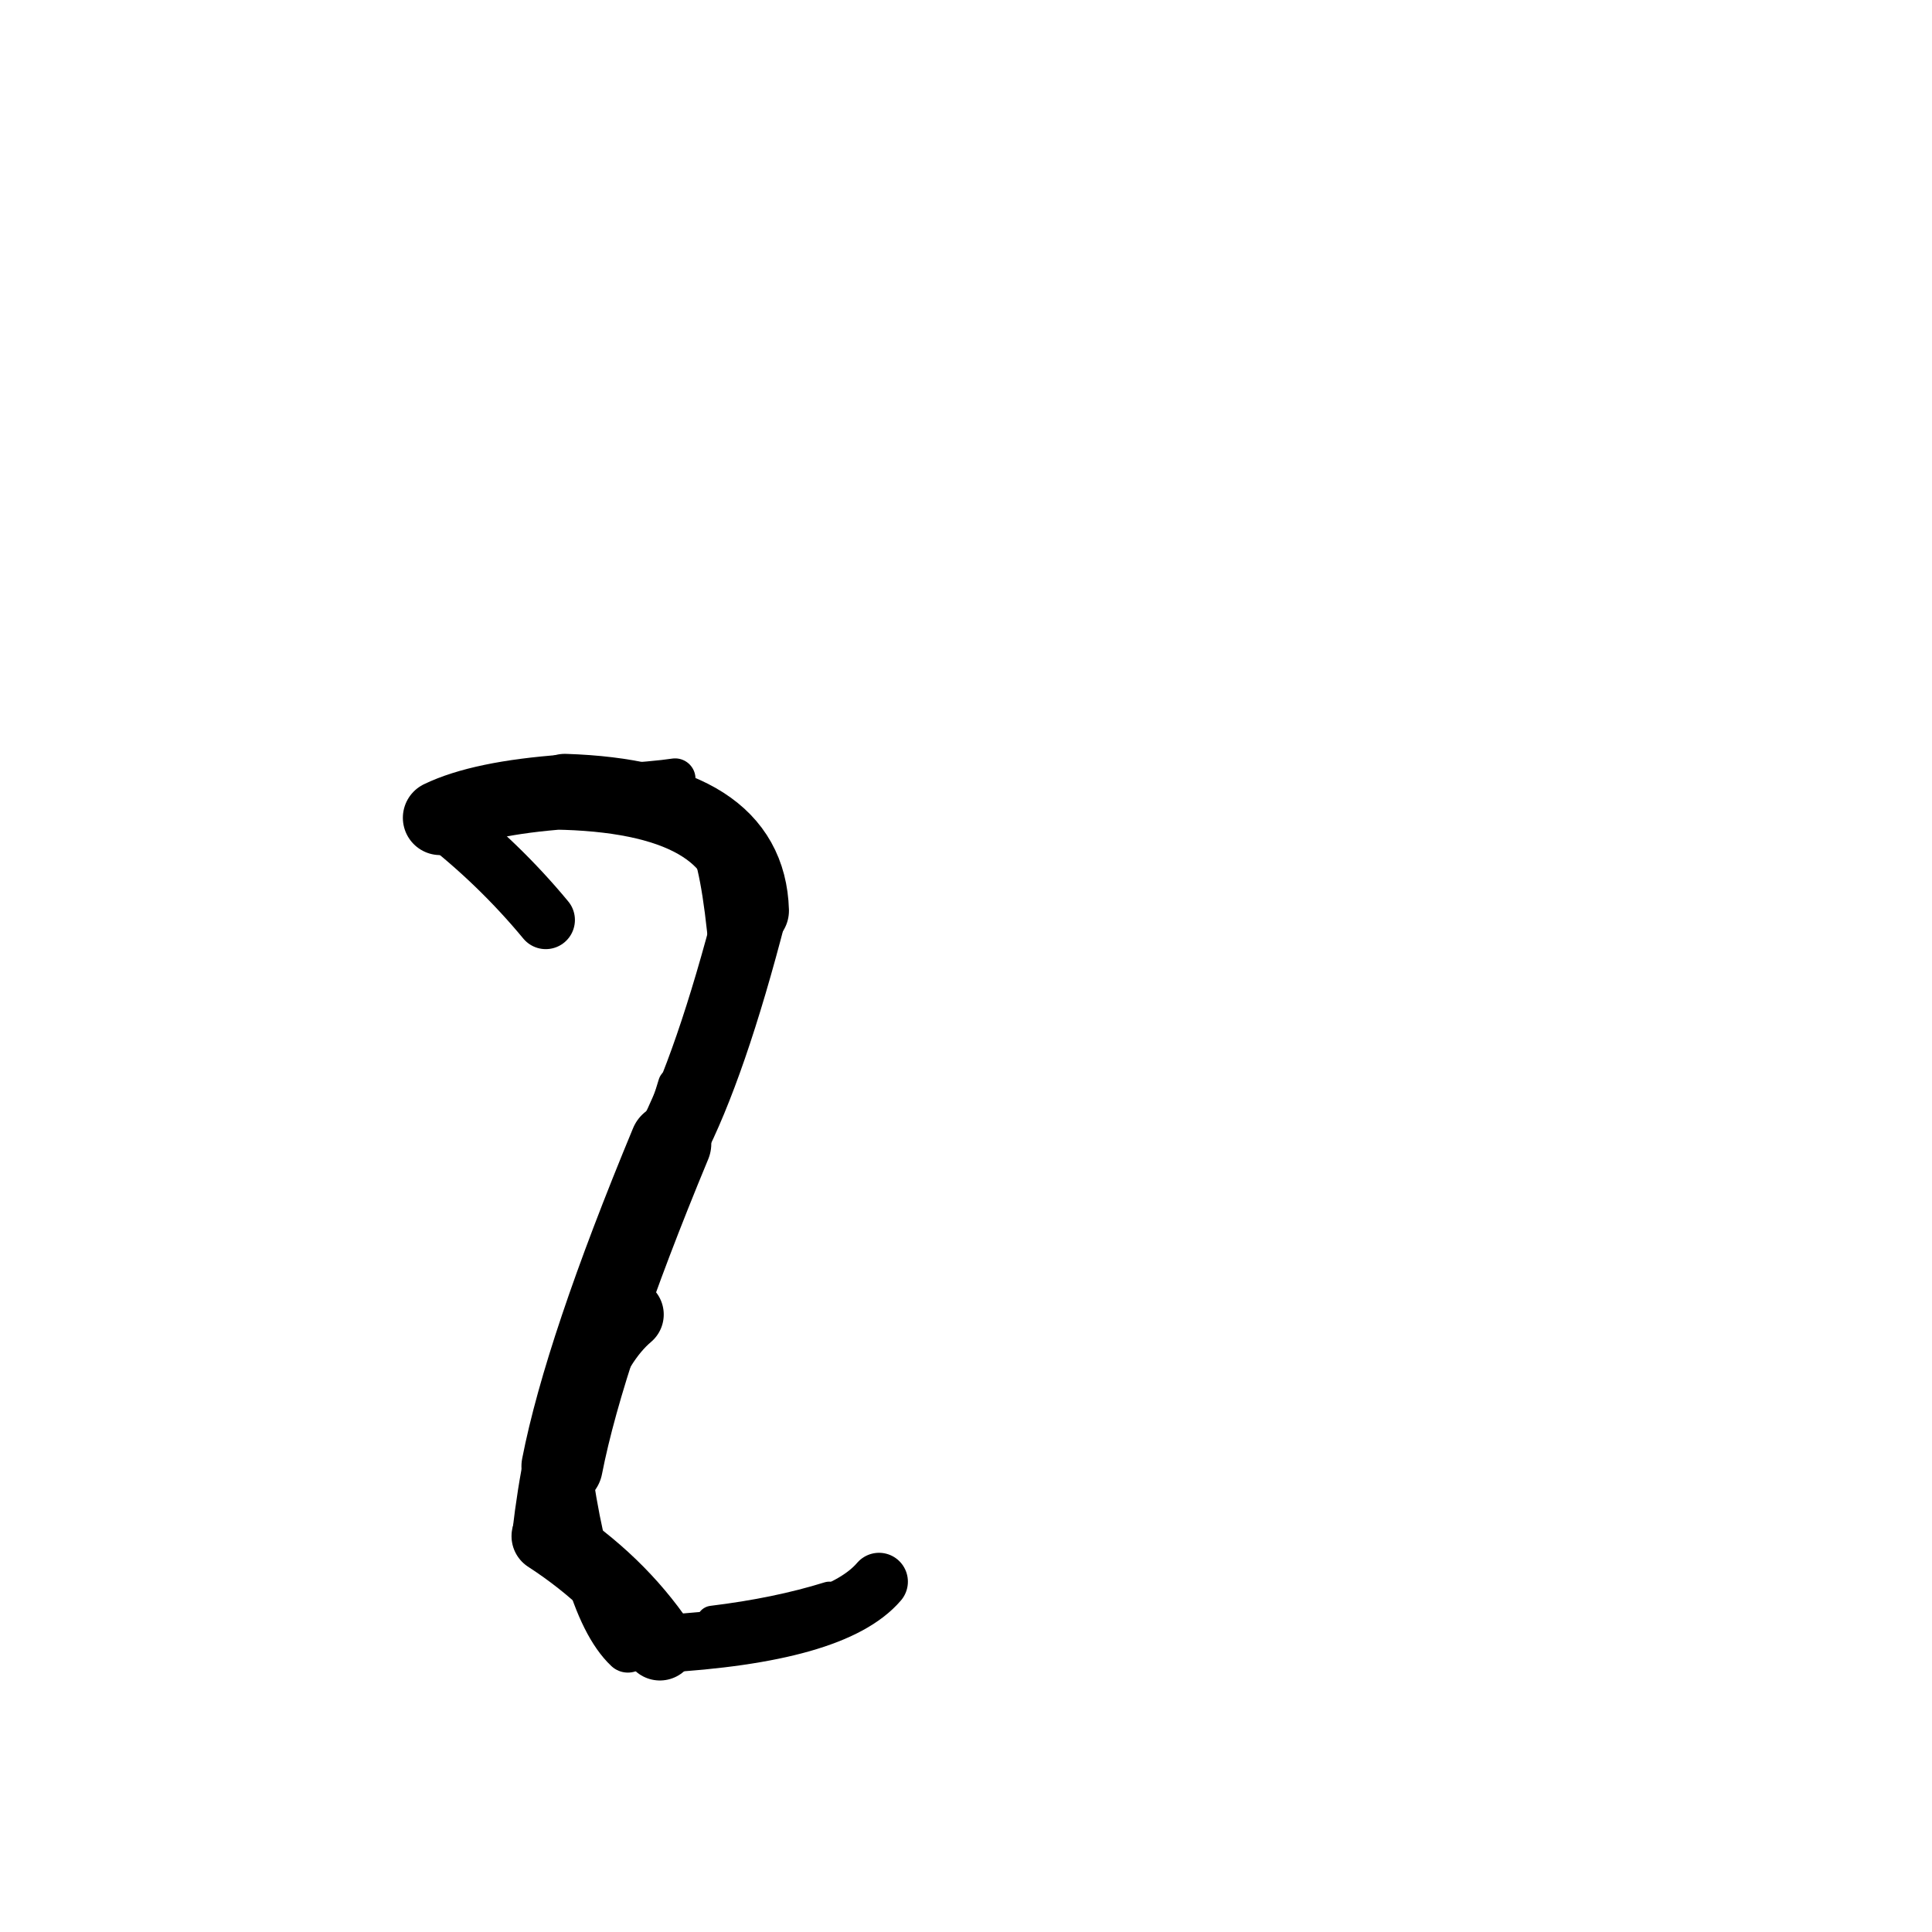 <?xml version="1.0" ?>
<svg height="140" width="140" xmlns="http://www.w3.org/2000/svg">
  <path d="M 40.731, 106.255 Q 42.364, 97.895, 48.597, 82.876 " fill="none" id="curve_1" stroke="#000000" stroke-linecap="round" stroke-linejoin="round" stroke-width="5.892"/>
  <path d="M 48.597, 82.876 Q 51.513, 77.251, 54.417, 65.992 " fill="none" id="curve_1" stroke="#000000" stroke-linecap="round" stroke-linejoin="round" stroke-width="5.233"/>
  <path d="M 54.417, 65.992 Q 54.173, 57.812, 40.937, 57.38 " fill="none" id="curve_1" stroke="#000000" stroke-linecap="round" stroke-linejoin="round" stroke-width="5.507"/>
  <path d="M 40.937, 57.38 Q 34.878, 57.82, 31.893, 59.262 " fill="none" id="curve_1" stroke="#000000" stroke-linecap="round" stroke-linejoin="round" stroke-width="5.401"/>
  <path d="M 31.893, 59.262 Q 36.174, 62.587, 39.548, 66.665 " fill="none" id="curve_1" stroke="#000000" stroke-linecap="round" stroke-linejoin="round" stroke-width="4.225"/>
  <path d="M 45.491, 95.254 Q 41.132, 98.945, 39.711, 111.316 " fill="none" id="curve_2" stroke="#000000" stroke-linecap="round" stroke-linejoin="round" stroke-width="5.213"/>
  <path d="M 39.711, 111.316 Q 44.743, 114.581, 47.817, 119.13 " fill="none" id="curve_2" stroke="#000000" stroke-linecap="round" stroke-linejoin="round" stroke-width="5.288"/>
  <path d="M 47.817, 119.13 Q 60.453, 118.404, 63.698, 114.613 " fill="none" id="curve_2" stroke="#000000" stroke-linecap="round" stroke-linejoin="round" stroke-width="4.183"/>
  <path d="M 45.496, 119.462 Q 42.082, 116.245, 40.668, 102.649 " fill="none" id="curve_3" stroke="#000000" stroke-linecap="round" stroke-linejoin="round" stroke-width="3.482"/>
  <path d="M 40.668, 102.649 Q 42.533, 100.119, 43.852, 94.435 " fill="none" id="curve_3" stroke="#000000" stroke-linecap="round" stroke-linejoin="round" stroke-width="3.685"/>
  <path d="M 43.852, 94.435 Q 42.61, 101.594, 40.895, 109.042 " fill="none" id="curve_3" stroke="#000000" stroke-linecap="round" stroke-linejoin="round" stroke-width="3.148"/>
  <path d="M 48.921, 56.433 Q 47.53, 56.646, 43.986, 56.878 " fill="none" id="curve_10" stroke="#000000" stroke-linecap="round" stroke-linejoin="round" stroke-width="2.955"/>
  <path d="M 46.007, 87.394 Q 45.479, 90.545, 44.723, 96.053 " fill="none" id="curve_11" stroke="#000000" stroke-linecap="round" stroke-linejoin="round" stroke-width="2.746"/>
  <path d="M 51.617, 117.501 Q 56.339, 116.927, 60.089, 115.756 " fill="none" id="curve_28" stroke="#000000" stroke-linecap="round" stroke-linejoin="round" stroke-width="2.288"/>
  <path d="M 51.482, 61.258 Q 52.401, 63.679, 52.915, 70.461 " fill="none" id="curve_31" stroke="#000000" stroke-linecap="round" stroke-linejoin="round" stroke-width="2.814"/>
  <path d="M 42.861, 101.207 Q 44.903, 91.411, 48.901, 78.577 " fill="none" id="curve_34" stroke="#000000" stroke-linecap="round" stroke-linejoin="round" stroke-width="2.434"/>
  <path d="M 46.441, 88.35 Q 45.742, 89.58, 44.339, 91.52 " fill="none" id="curve_42" stroke="#000000" stroke-linecap="round" stroke-linejoin="round" stroke-width="2.947"/>
  <path d="M 46.931, 87.617 Q 46.163, 88.62, 44.522, 90.397 " fill="none" id="curve_45" stroke="#000000" stroke-linecap="round" stroke-linejoin="round" stroke-width="2.702"/>
</svg>
